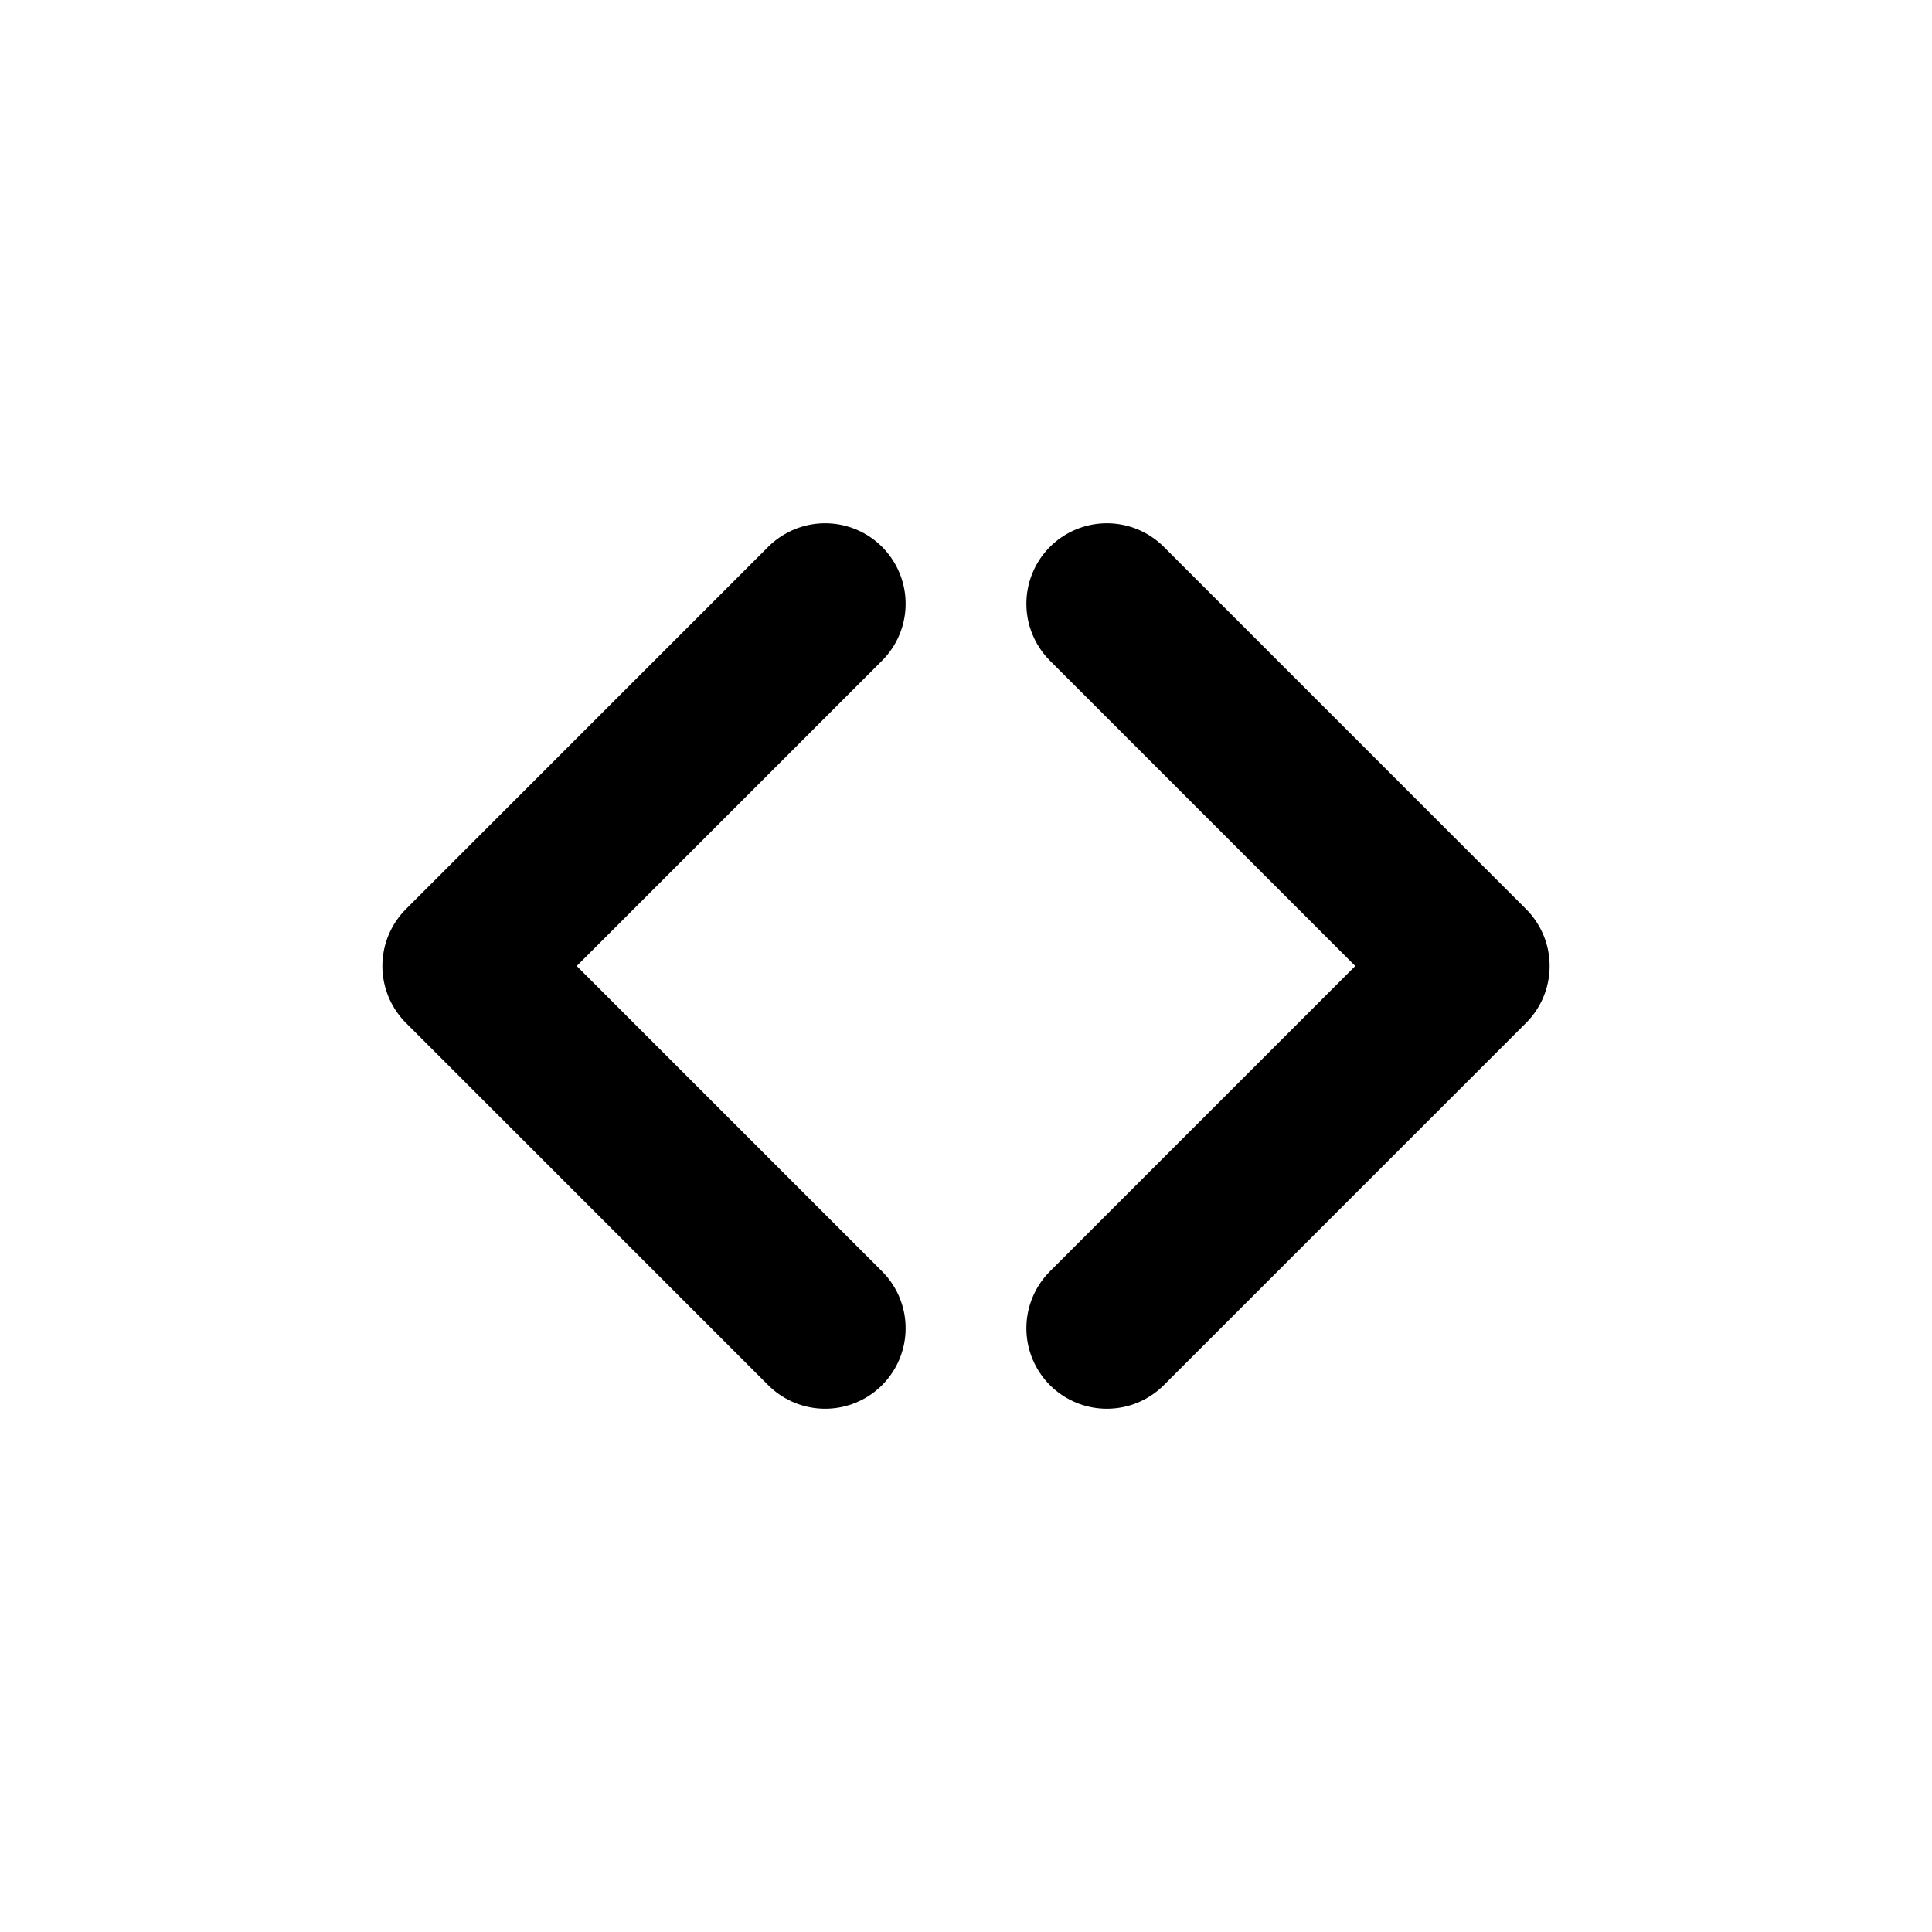 <svg id="Layer_1" data-name="Layer 1" xmlns="http://www.w3.org/2000/svg" viewBox="0 0 24 24"><defs><style>.cls-1{fill:none;stroke:#000;stroke-linecap:round;stroke-linejoin:round;stroke-width:2px;}</style></defs><polyline class="cls-1" points="13.75 16.5 18.25 12 13.75 7.5"/><polyline class="cls-1" points="10.25 16.5 5.75 12 10.25 7.5"/></svg>